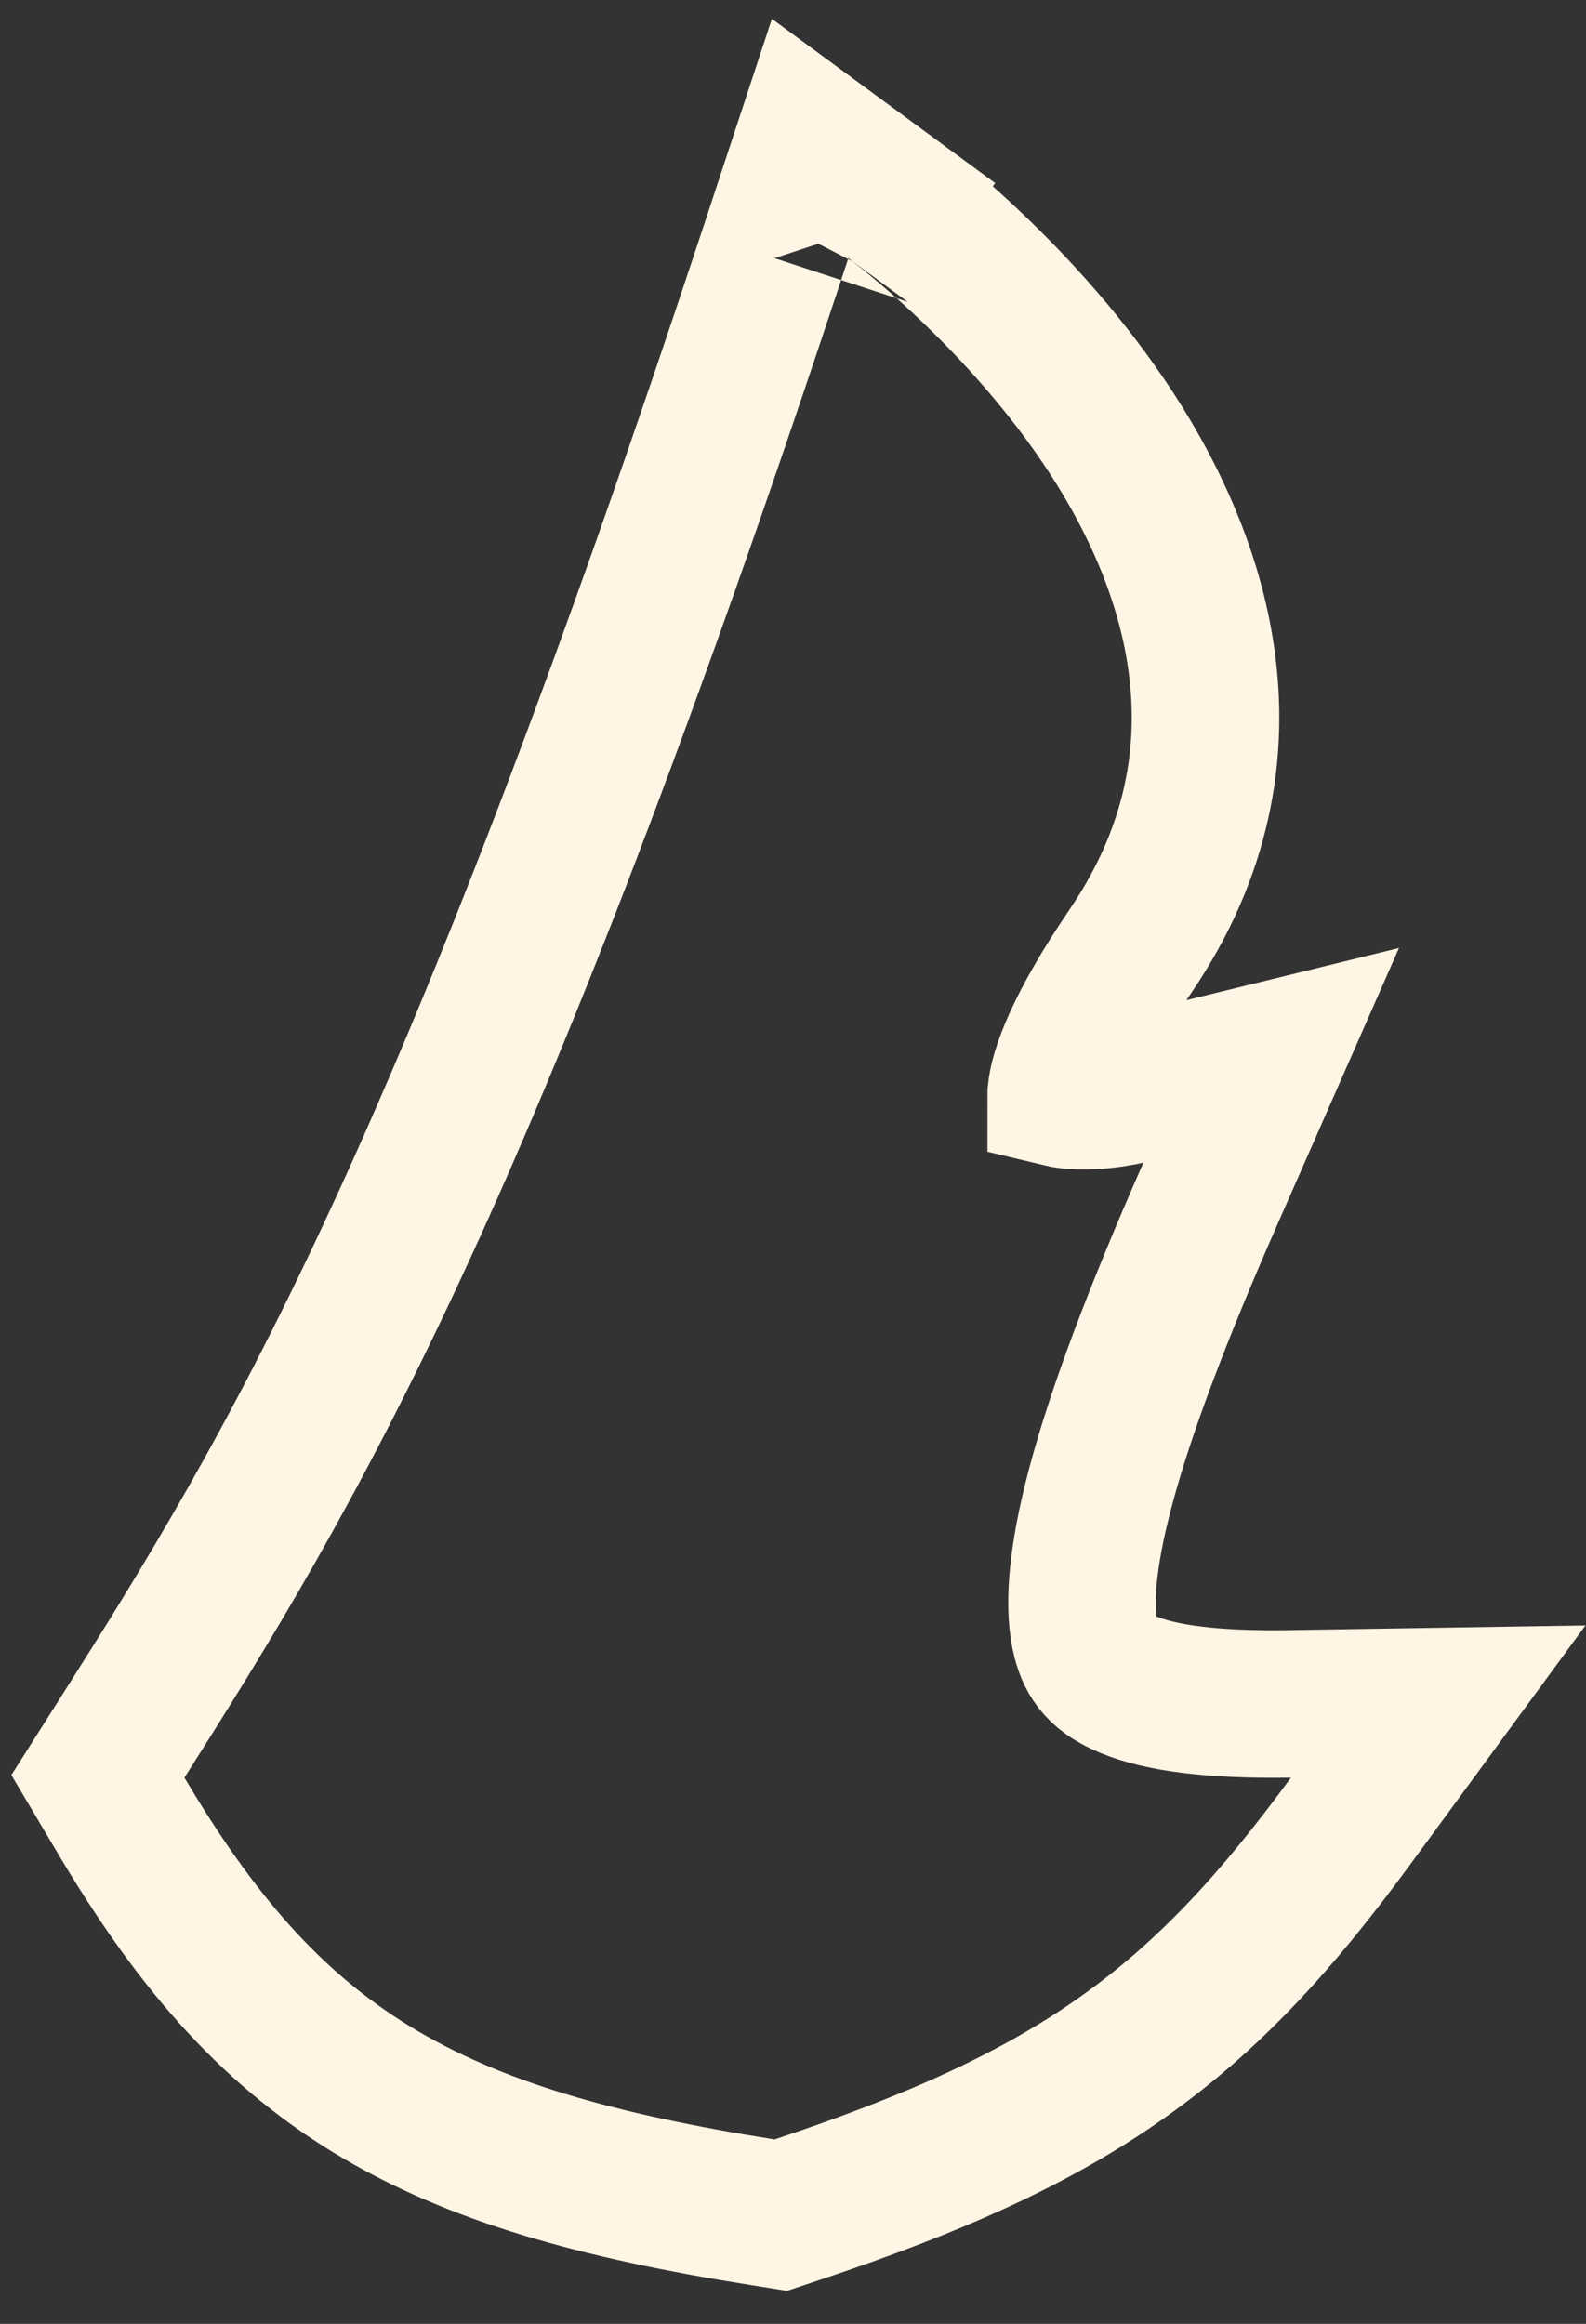 <svg width="43" height="63" viewBox="0 0 43 63" fill="none" xmlns="http://www.w3.org/2000/svg">
<rect x="0" y="0" width="43" height="63" fill="#333333" stroke="none"/>
<path d="M20.687 59.975L21.169 60.052L21.633 59.897C25.34 58.661 28.102 57.426 30.451 55.76C32.814 54.085 34.65 52.052 36.613 49.375L38.993 46.129L34.968 46.193C32.846 46.226 31.465 46.03 30.604 45.676C29.882 45.379 29.588 45.011 29.441 44.43C29.249 43.672 29.283 42.395 29.842 40.299C30.389 38.246 31.375 35.633 32.831 32.325L34.465 28.61L30.531 29.575C30.532 29.575 30.532 29.575 30.531 29.575C30.531 29.575 30.53 29.575 30.529 29.576C30.529 29.576 30.529 29.576 30.529 29.576C30.527 29.576 30.524 29.577 30.52 29.577C30.514 29.579 30.505 29.581 30.494 29.583C30.458 29.591 30.399 29.603 30.322 29.616C30.165 29.644 29.947 29.676 29.704 29.693C29.276 29.723 28.959 29.693 28.772 29.648C28.772 29.641 28.773 29.634 28.773 29.627C28.821 29.094 29.204 27.912 30.654 25.778C34.335 20.363 32.347 14.986 29.904 11.393C28.67 9.577 27.247 8.086 26.148 7.057C25.595 6.539 25.115 6.131 24.77 5.848C24.596 5.706 24.456 5.596 24.356 5.519C24.306 5.48 24.267 5.45 24.238 5.428L24.203 5.402L24.192 5.394L24.188 5.391L24.186 5.39C24.186 5.389 24.185 5.389 23 7L24.185 5.389L21.964 3.755L21.101 6.374C12.583 32.21 7.853 39.958 3.311 47.121L2.654 48.157L3.28 49.212C5.238 52.515 7.254 54.917 10.073 56.642C12.85 58.34 16.229 59.269 20.687 59.975ZM28.774 29.805C28.774 29.805 28.773 29.803 28.773 29.8C28.774 29.803 28.774 29.805 28.774 29.805Z" stroke="#FFF5E4" stroke-width="4"/>
</svg>
